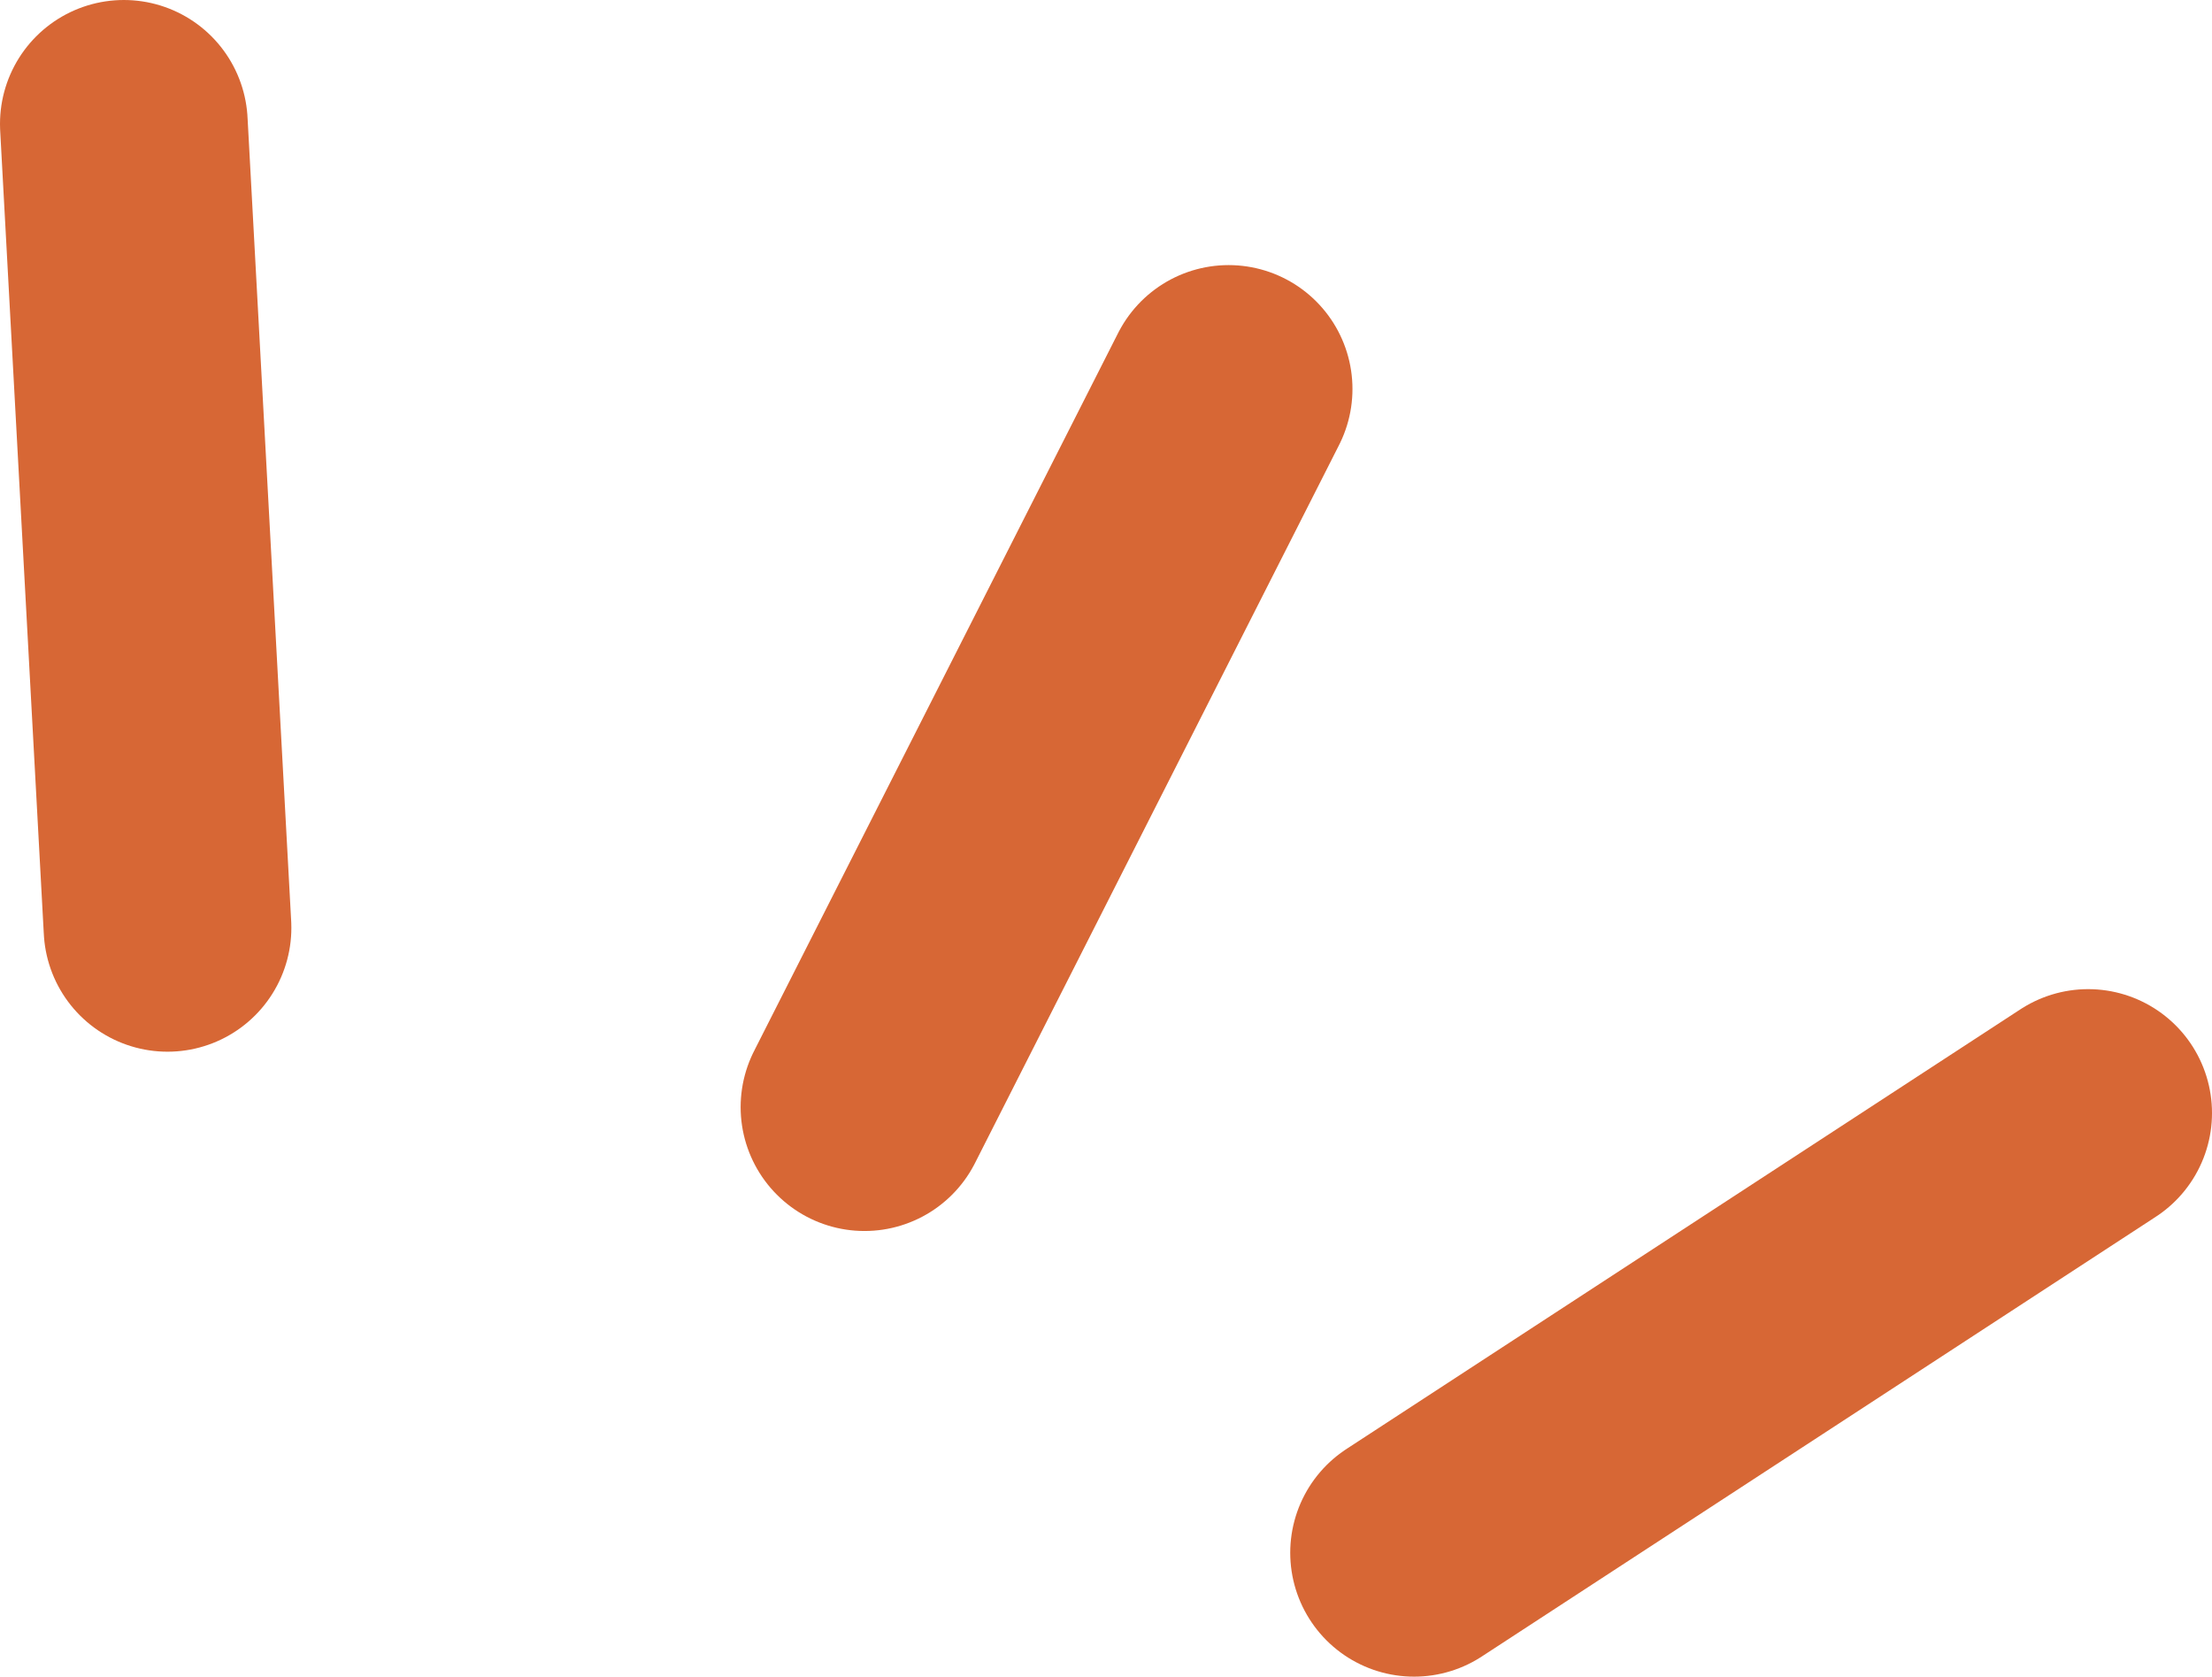 <?xml version="1.0" encoding="UTF-8"?><svg id="Layer_2" xmlns="http://www.w3.org/2000/svg" viewBox="0 0 71.44 54.14"><defs><style>.cls-1 {
  fill: none;
  stroke: #d76735;
  stroke-linecap: round;
  stroke-miterlimit: 10;
  stroke-width: 8px;
}

</style></defs><g id="upward_lp"><g><line class="cls-1" x1="39.68" y1="12.56" x2="27.92" y2="35.75"></line><line class="cls-1" x1="4" y1="4" x2="5.41" y2="29.96"></line><line class="cls-1" x1="67.44" y1="35.94" x2="45.67" y2="50.14"></line></g></g></svg>